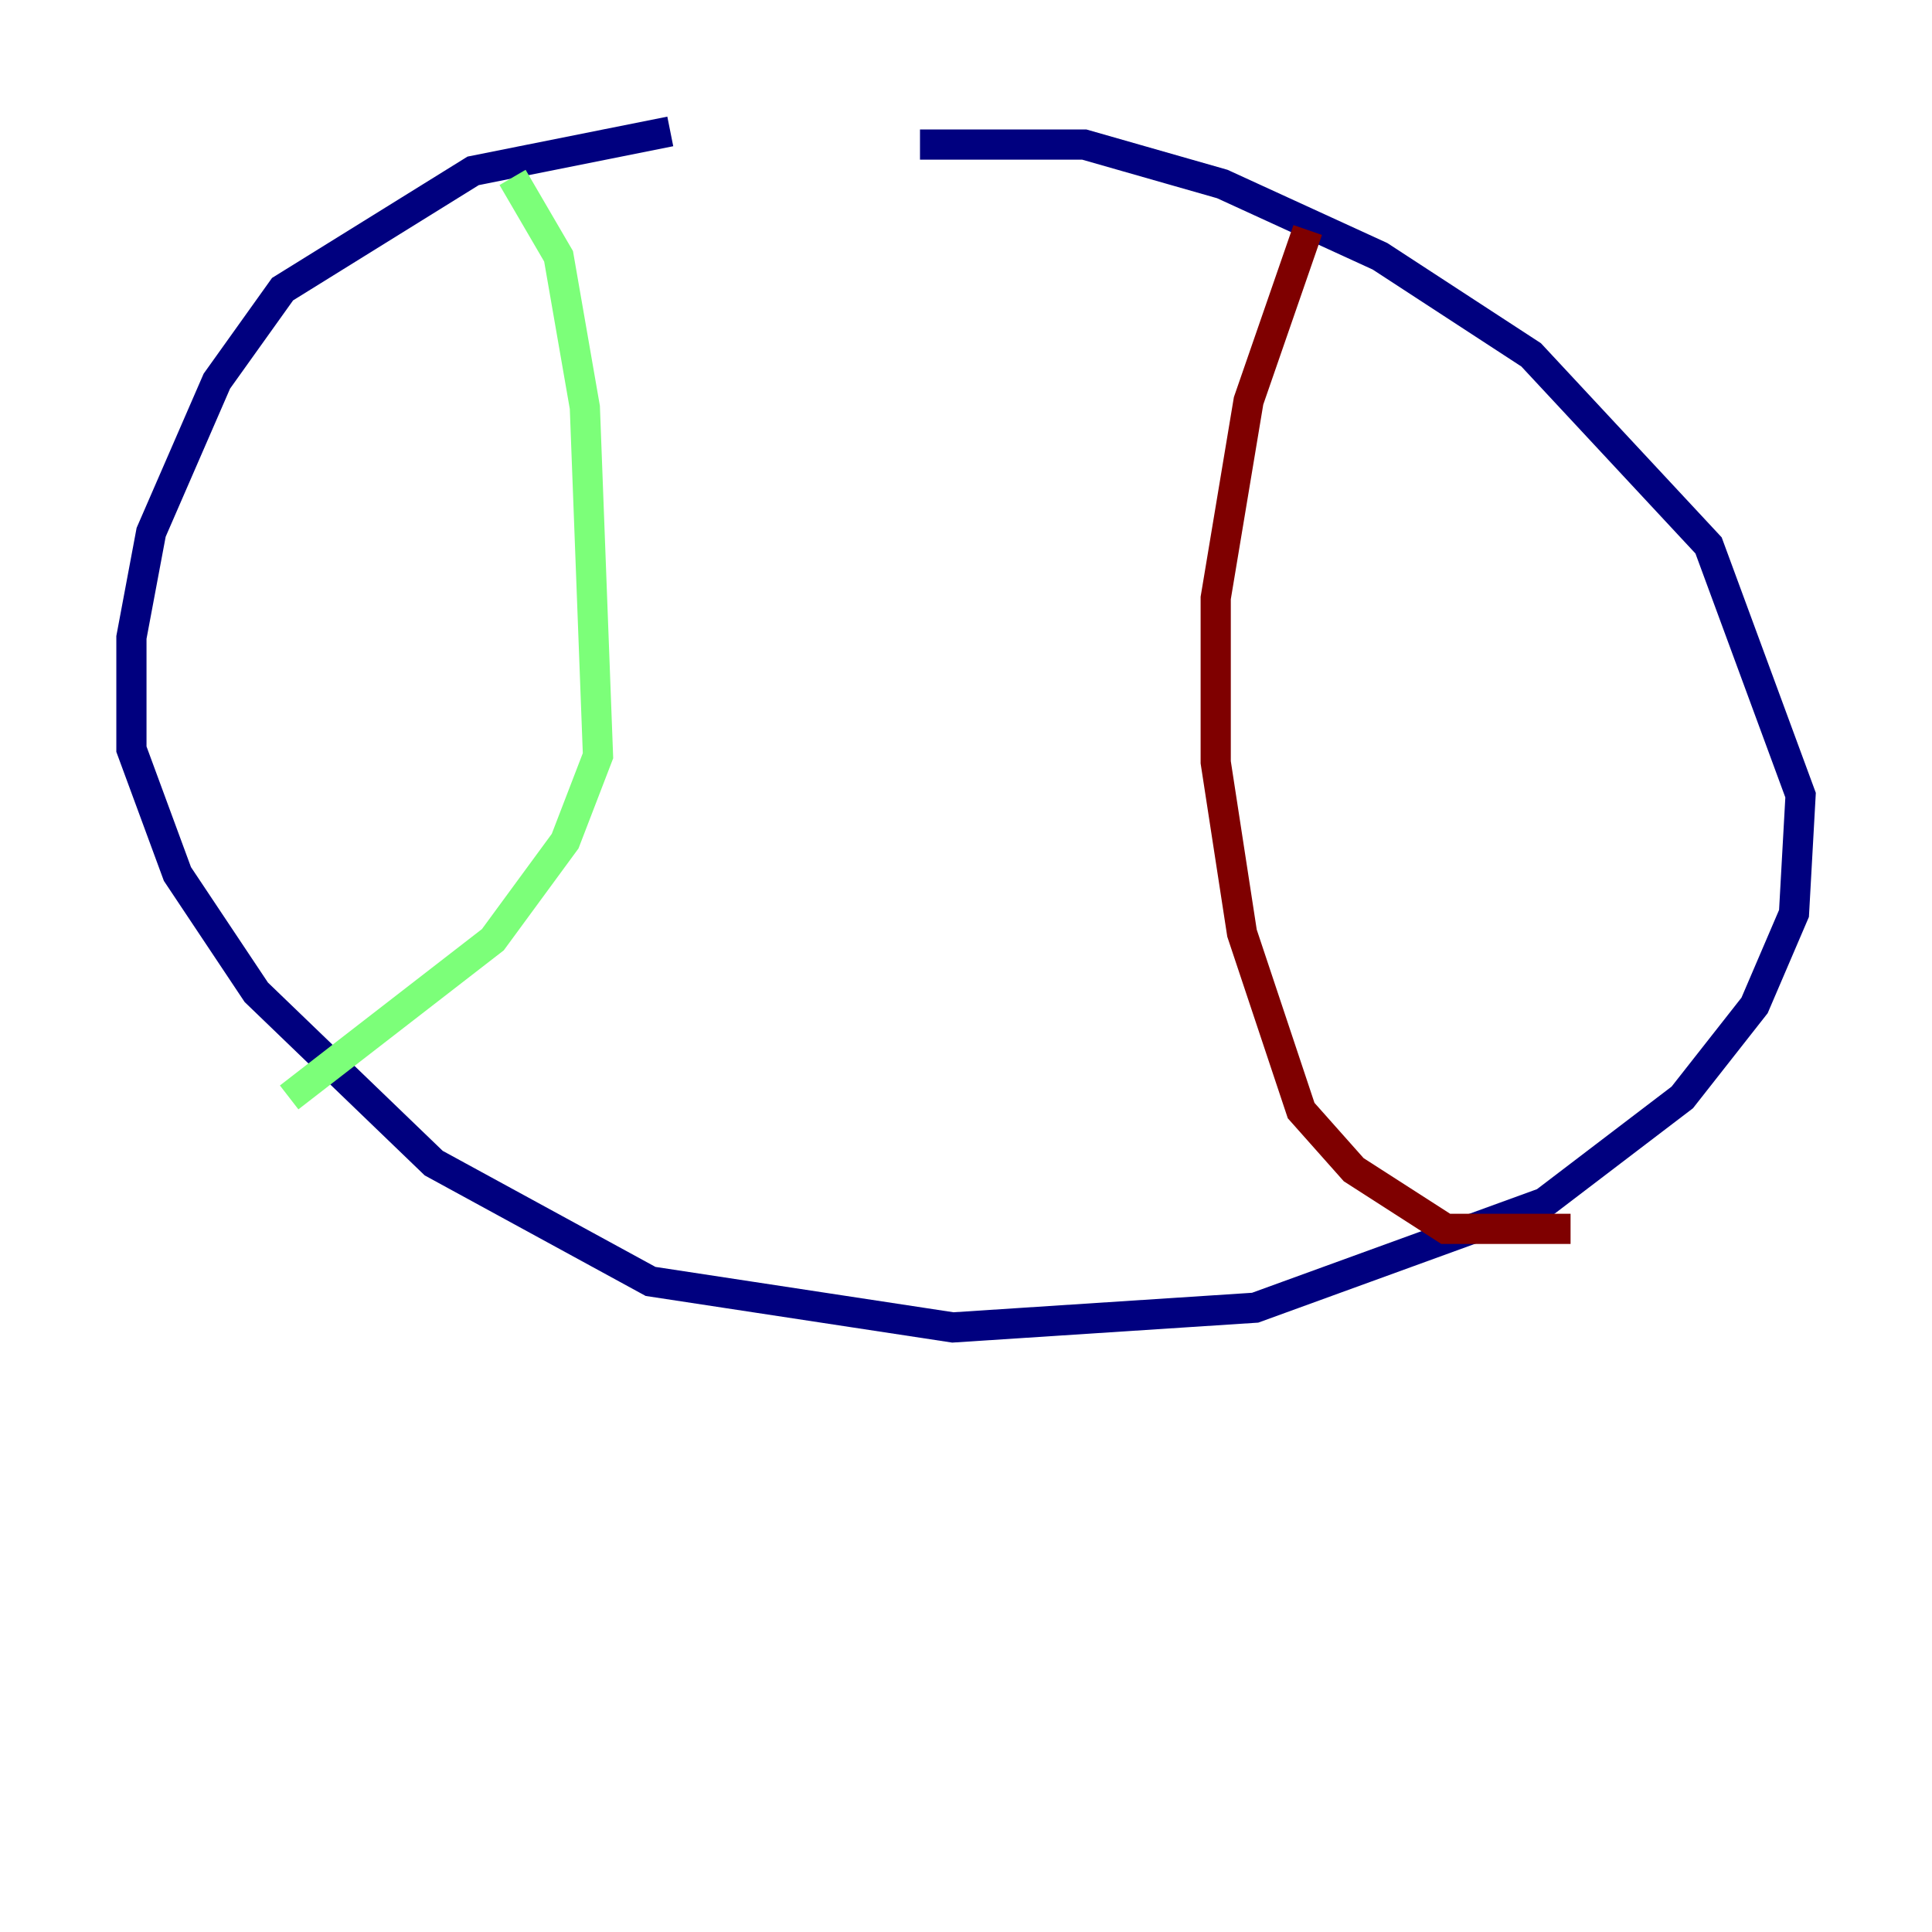 <?xml version="1.0" encoding="utf-8" ?>
<svg baseProfile="tiny" height="128" version="1.2" viewBox="0,0,128,128" width="128" xmlns="http://www.w3.org/2000/svg" xmlns:ev="http://www.w3.org/2001/xml-events" xmlns:xlink="http://www.w3.org/1999/xlink"><defs /><polyline fill="none" points="44.408,8.707 31.347,11.32 18.721,19.157 14.367,25.252 10.014,35.265 8.707,42.231 8.707,49.633 11.755,57.905 16.98,65.742 28.735,77.061 43.102,84.898 63.129,87.946 83.156,86.639 102.313,79.674 111.456,72.707 116.245,66.612 118.857,60.517 119.293,52.68 113.197,36.136 101.442,23.51 91.429,16.98 80.98,12.191 71.837,9.578 60.952,9.578" stroke="#00007f" stroke-width="2" /><polyline fill="none" points="33.959,11.755 37.007,16.98 38.748,26.993 39.619,50.068 37.442,55.728 32.653,62.258 19.157,72.707" stroke="#7cff79" stroke-width="2" /><polyline fill="none" points="86.639,15.238 82.721,26.558 80.544,39.619 80.544,50.503 82.286,61.823 86.204,73.578 89.687,77.497 95.782,81.415 104.054,81.415" stroke="#7f0000" stroke-width="2" /></svg>